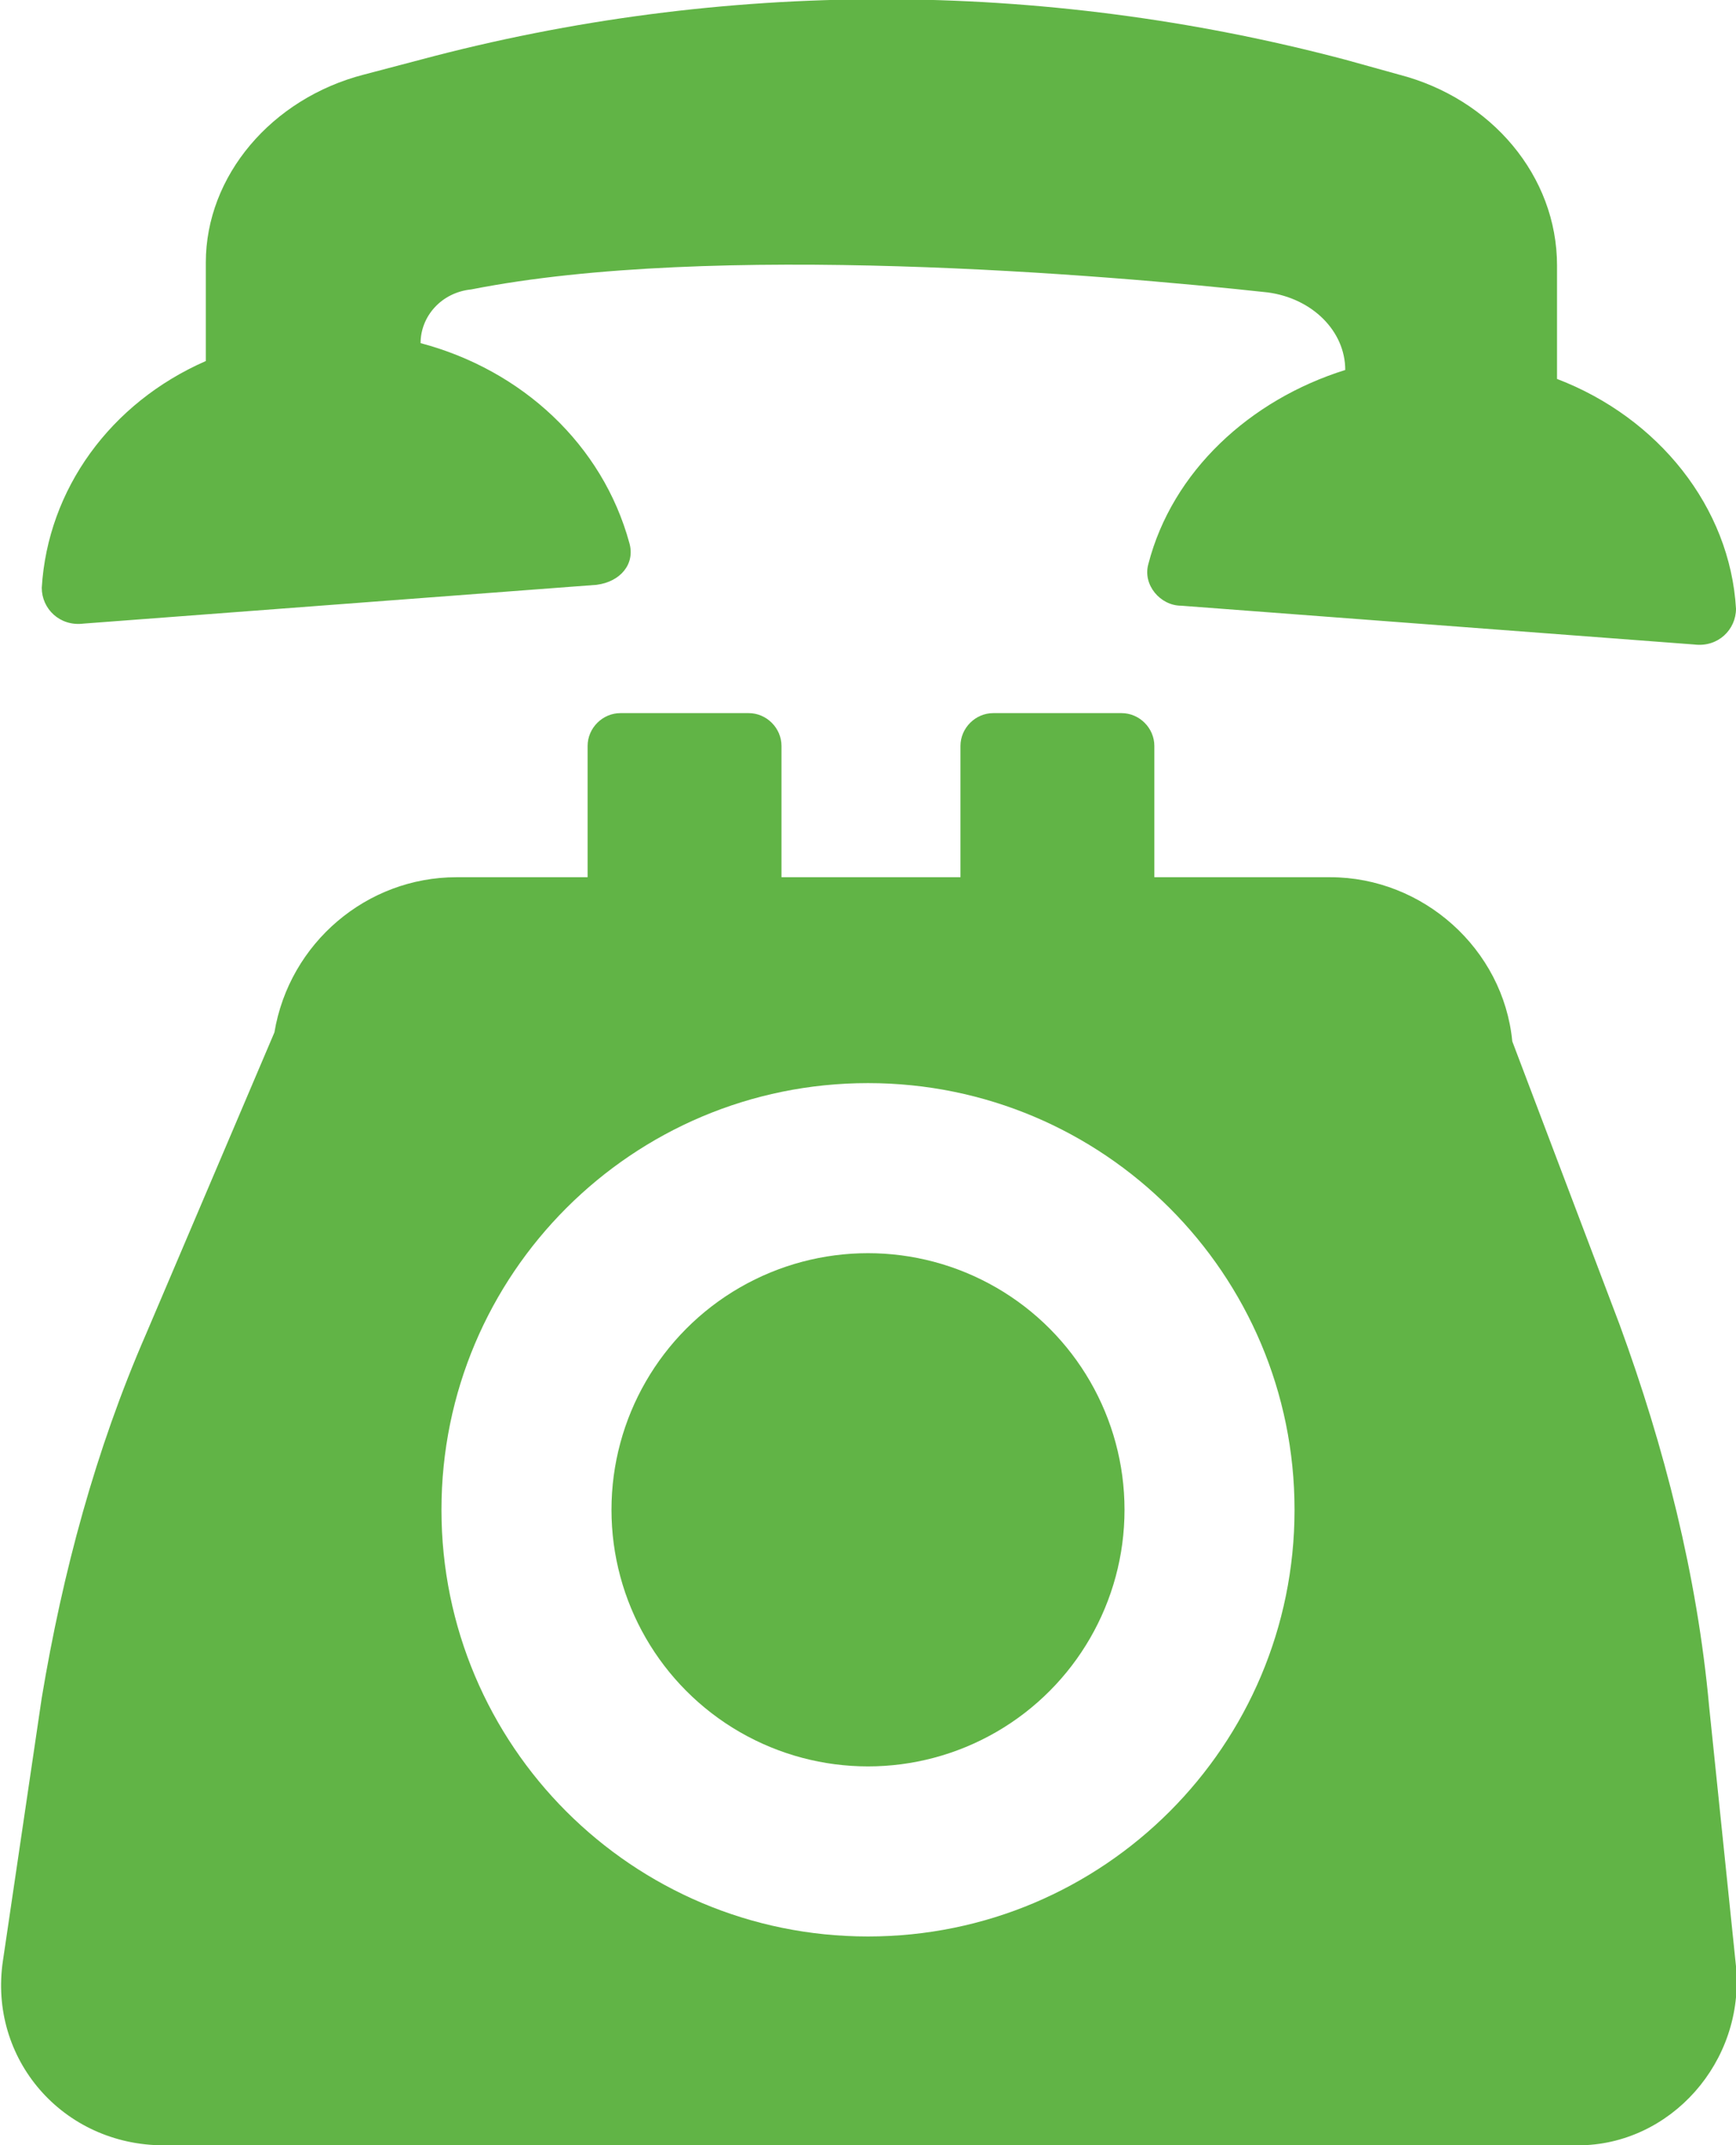 <?xml version="1.0" encoding="UTF-8"?>
<svg id="Layer_1" data-name="Layer 1" xmlns="http://www.w3.org/2000/svg" version="1.1" viewBox="0 0 58.2 71.9">
  <defs>
    <style>
      .cls-1 {
        fill: #61b446;
        stroke-width: 0px;
      }
    </style>
  </defs>
  <path class="cls-1" d="M26.2,34.7h-6.5v-9.7c0-.6.5-1.1,1.1-1.1h4.3c.6,0,1.1.5,1.1,1.1,0,0,0,9.7,0,9.7Z"/>
  <path class="cls-1" d="M38.7,34.7h-6.5v-9.7c0-.6.5-1.1,1.1-1.1h4.3c.6,0,1.1.5,1.1,1.1,0,0,0,9.7,0,9.7Z"/>
  <path class="cls-1" d="M58.2,65.9l-.9-8.7c-.4-4.4-1.5-8.7-3-12.8l-3.6-9.5c-.3-3.1-3-5.5-6.1-5.5H15.3c-3,0-5.6,2.2-6.1,5.2l-4.3,10.1c-1.7,3.9-2.8,8-3.5,12.2L.1,65.7c-.5,3.3,2,6.2,5.4,6.2h47.4c3.1,0,5.6-2.8,5.3-6ZM29.1,64.9c-7.9,0-14.3-6.4-14.3-14.3s6.4-14.3,14.3-14.3,14.3,6.4,14.3,14.3-6.4,14.3-14.3,14.3Z"/>
  <circle class="cls-1" cx="29.1" cy="50.6" r="8.6"/>
  <path class="cls-1" d="M14.1,11.5h0c0-.9.7-1.7,1.7-1.8,8.1-1.6,21.2-.5,26.7.1,1.5.2,2.6,1.3,2.6,2.6h0c-3.2,1-5.8,3.4-6.6,6.5-.2.7.4,1.4,1.1,1.4l17.2,1.3c.8.1,1.4-.5,1.4-1.2-.2-3.4-2.6-6.4-6-7.7v-3.8c0-3-2.2-5.6-5.3-6.4l-1.8-.5C34.9-.7,24.2-.7,14.1,2l-1.9.5c-3.1.8-5.3,3.4-5.3,6.3v3.3c-3.2,1.4-5.3,4.3-5.5,7.6,0,.7.6,1.3,1.4,1.2l17.2-1.3c.8-.1,1.3-.7,1.1-1.4-.9-3.3-3.6-5.8-7-6.7Z"/>
</svg>